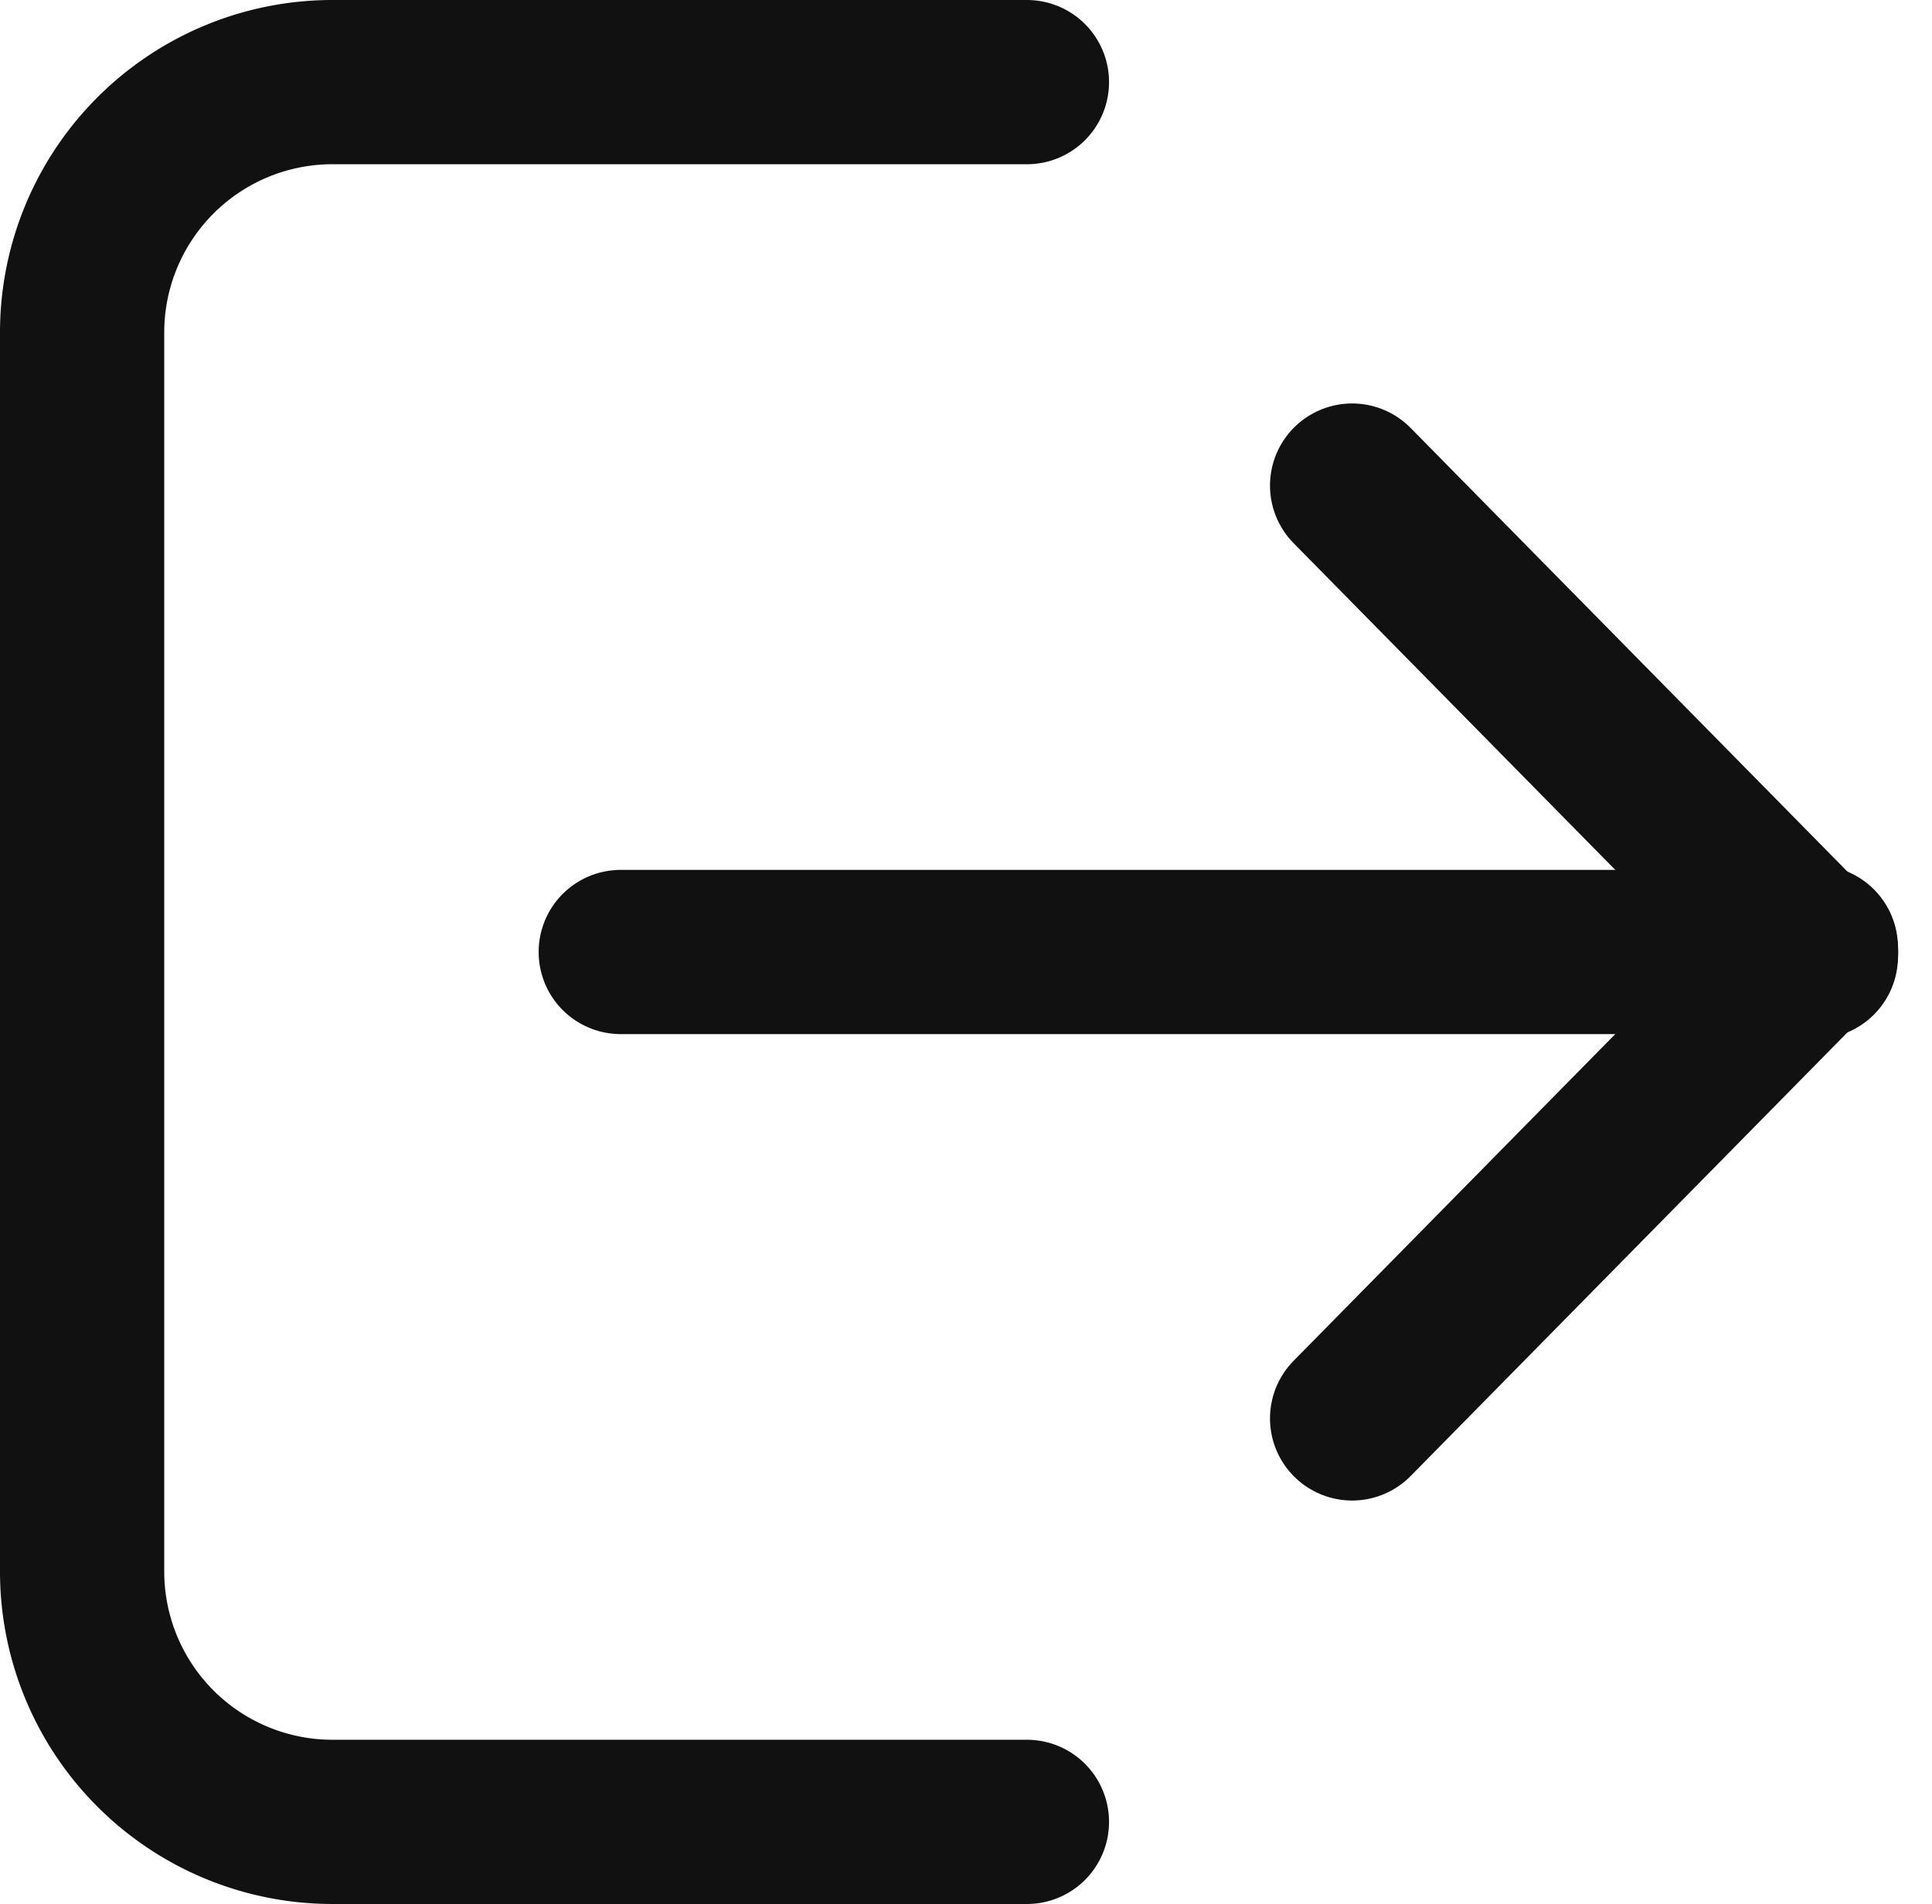 <svg xmlns="http://www.w3.org/2000/svg" width="21.173" height="20.868" viewBox="0 0 21.173 20.868">
  <g id="signout" transform="translate(0.9 0.9)">
    <g id="signout-2" data-name="signout" transform="translate(19 19.068) rotate(180)">
      <path id="Path_3013" data-name="Path 3013" d="M10.354,0H2.763A2.744,2.744,0,0,0,0,2.724v13.62a2.744,2.744,0,0,0,2.763,2.724h7.591" transform="translate(19 19.068) rotate(180)" fill="none" stroke="#111" stroke-linecap="round" stroke-width="1.8"/>
      <path id="Line" d="M13.1,0H0" transform="translate(13.097 9.534) rotate(180)" fill="none" stroke="#111" stroke-linecap="round" stroke-linejoin="round" stroke-miterlimit="10" stroke-width="1.8"/>
      <path id="Line-2" data-name="Line" d="M5.082,5.162,0,0" transform="translate(5.082 14.646) rotate(180)" fill="none" stroke="#111" stroke-linecap="round" stroke-linejoin="round" stroke-miterlimit="10" stroke-width="1.8"/>
      <path id="Line-3" data-name="Line" d="M5.082,0,0,5.162" transform="translate(5.082 9.584) rotate(180)" fill="none" stroke="#111" stroke-linecap="round" stroke-linejoin="round" stroke-miterlimit="10" stroke-width="1.8"/>
    </g>
  </g>
</svg>
